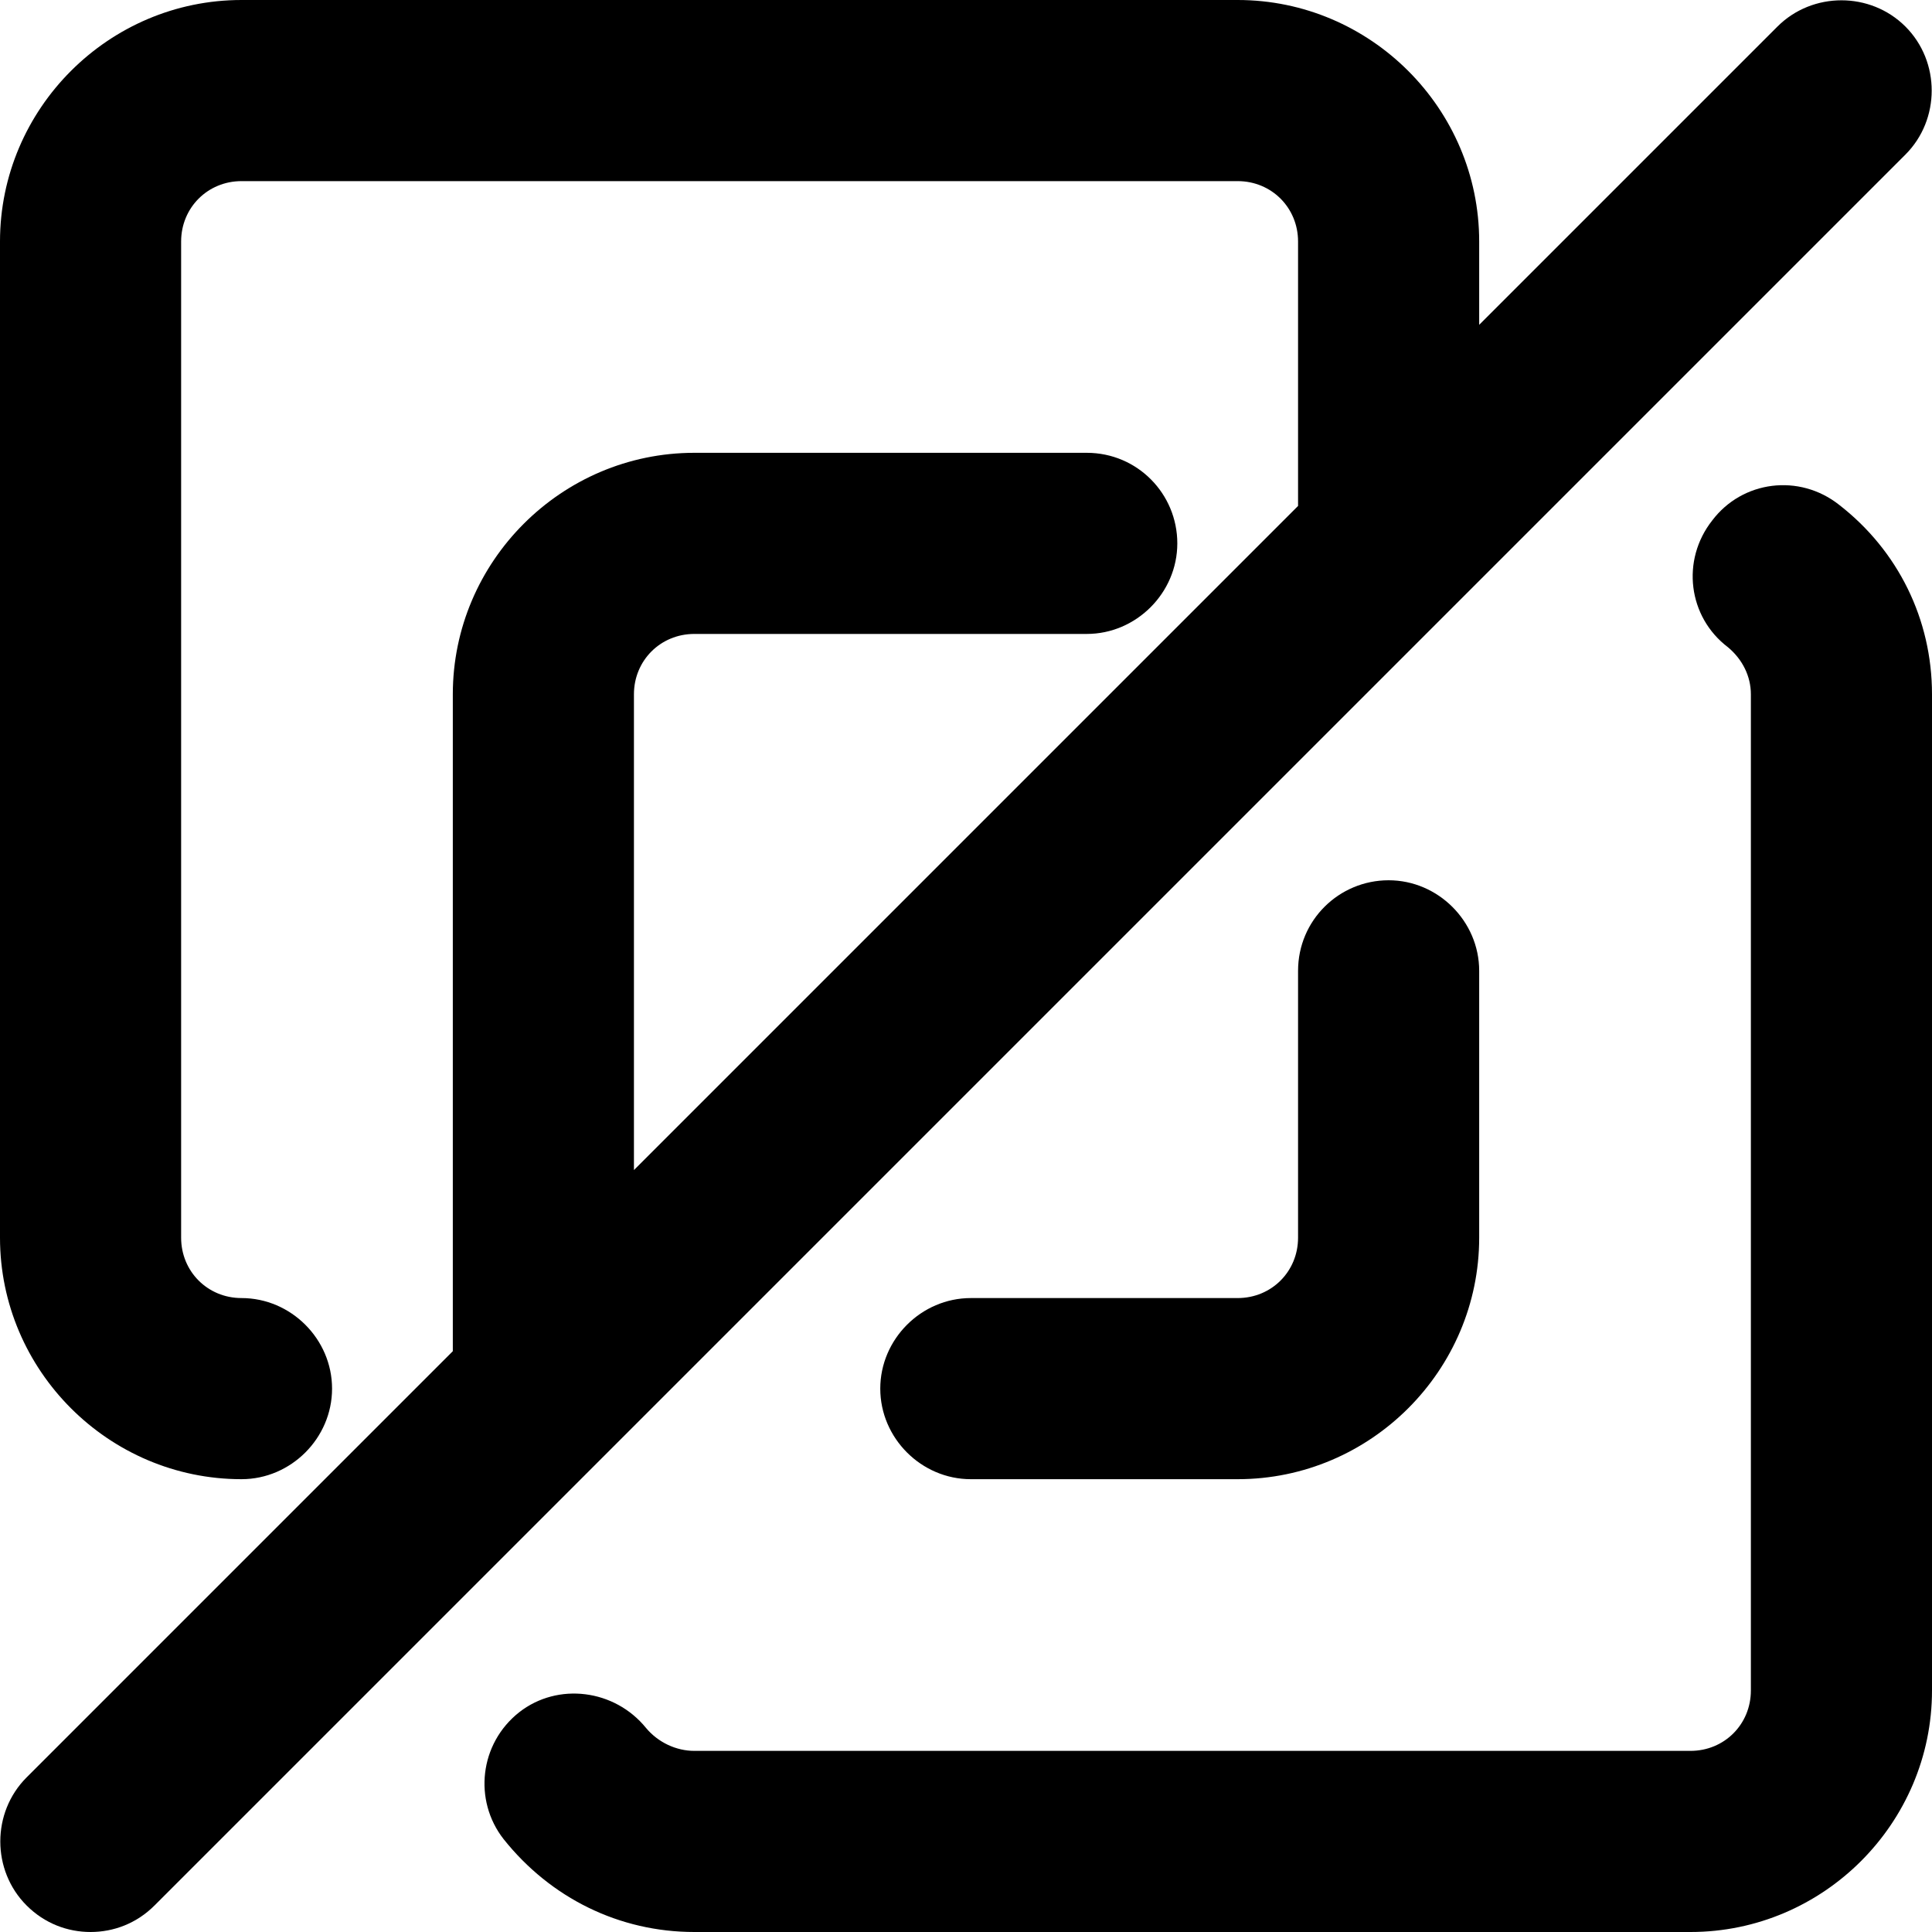 <svg viewBox="0 0 16 16" xmlns="http://www.w3.org/2000/svg"><path d="M15.78 0.22C15.49 -0.07 15.01 -0.07 14.72 0.22L12.25 2.69V2C12.25 0.9 11.35 0 10.25 0H2C0.9 0 0 0.9 0 2V10.25C0 11.35 0.9 12.25 2 12.25C2.41 12.25 2.75 11.91 2.75 11.5C2.75 11.09 2.41 10.75 2 10.75C1.72 10.75 1.5 10.53 1.5 10.25V2C1.5 1.72 1.72 1.5 2 1.5H10.25C10.53 1.5 10.75 1.72 10.75 2V4.19L5.25 9.69V5.75C5.25 5.47 5.47 5.25 5.75 5.25H9C9.41 5.25 9.75 4.91 9.75 4.5C9.75 4.09 9.42 3.75 9 3.75H5.75C4.65 3.75 3.75 4.65 3.75 5.75V11.19L0.22 14.72C-0.07 15.01 -0.07 15.49 0.22 15.78C0.37 15.93 0.56 16 0.75 16C0.94 16 1.13 15.93 1.28 15.78L15.78 1.28C16.07 0.99 16.07 0.51 15.78 0.22Z"/><path d="M10.75 8.04V10.25C10.75 10.53 10.53 10.75 10.25 10.75H8.04C7.63 10.75 7.29 11.09 7.29 11.5C7.29 11.91 7.63 12.25 8.04 12.25H10.25C11.35 12.25 12.25 11.35 12.25 10.25V8.04C12.25 7.63 11.91 7.29 11.5 7.29C11.09 7.29 10.75 7.62 10.75 8.04Z"/><path d="M15.23 4.18C14.9 3.92 14.43 3.98 14.18 4.31C13.92 4.64 13.98 5.11 14.31 5.36C14.43 5.46 14.5 5.6 14.5 5.75V14C14.5 14.28 14.28 14.5 14 14.5H5.75C5.6 14.5 5.45 14.43 5.35 14.31C5.09 13.99 4.62 13.93 4.3 14.18C3.97 14.44 3.92 14.91 4.17 15.23C4.56 15.72 5.13 16 5.75 16H14C15.1 16 16 15.1 16 14V5.75C16 5.13 15.72 4.56 15.23 4.18Z"/></svg>